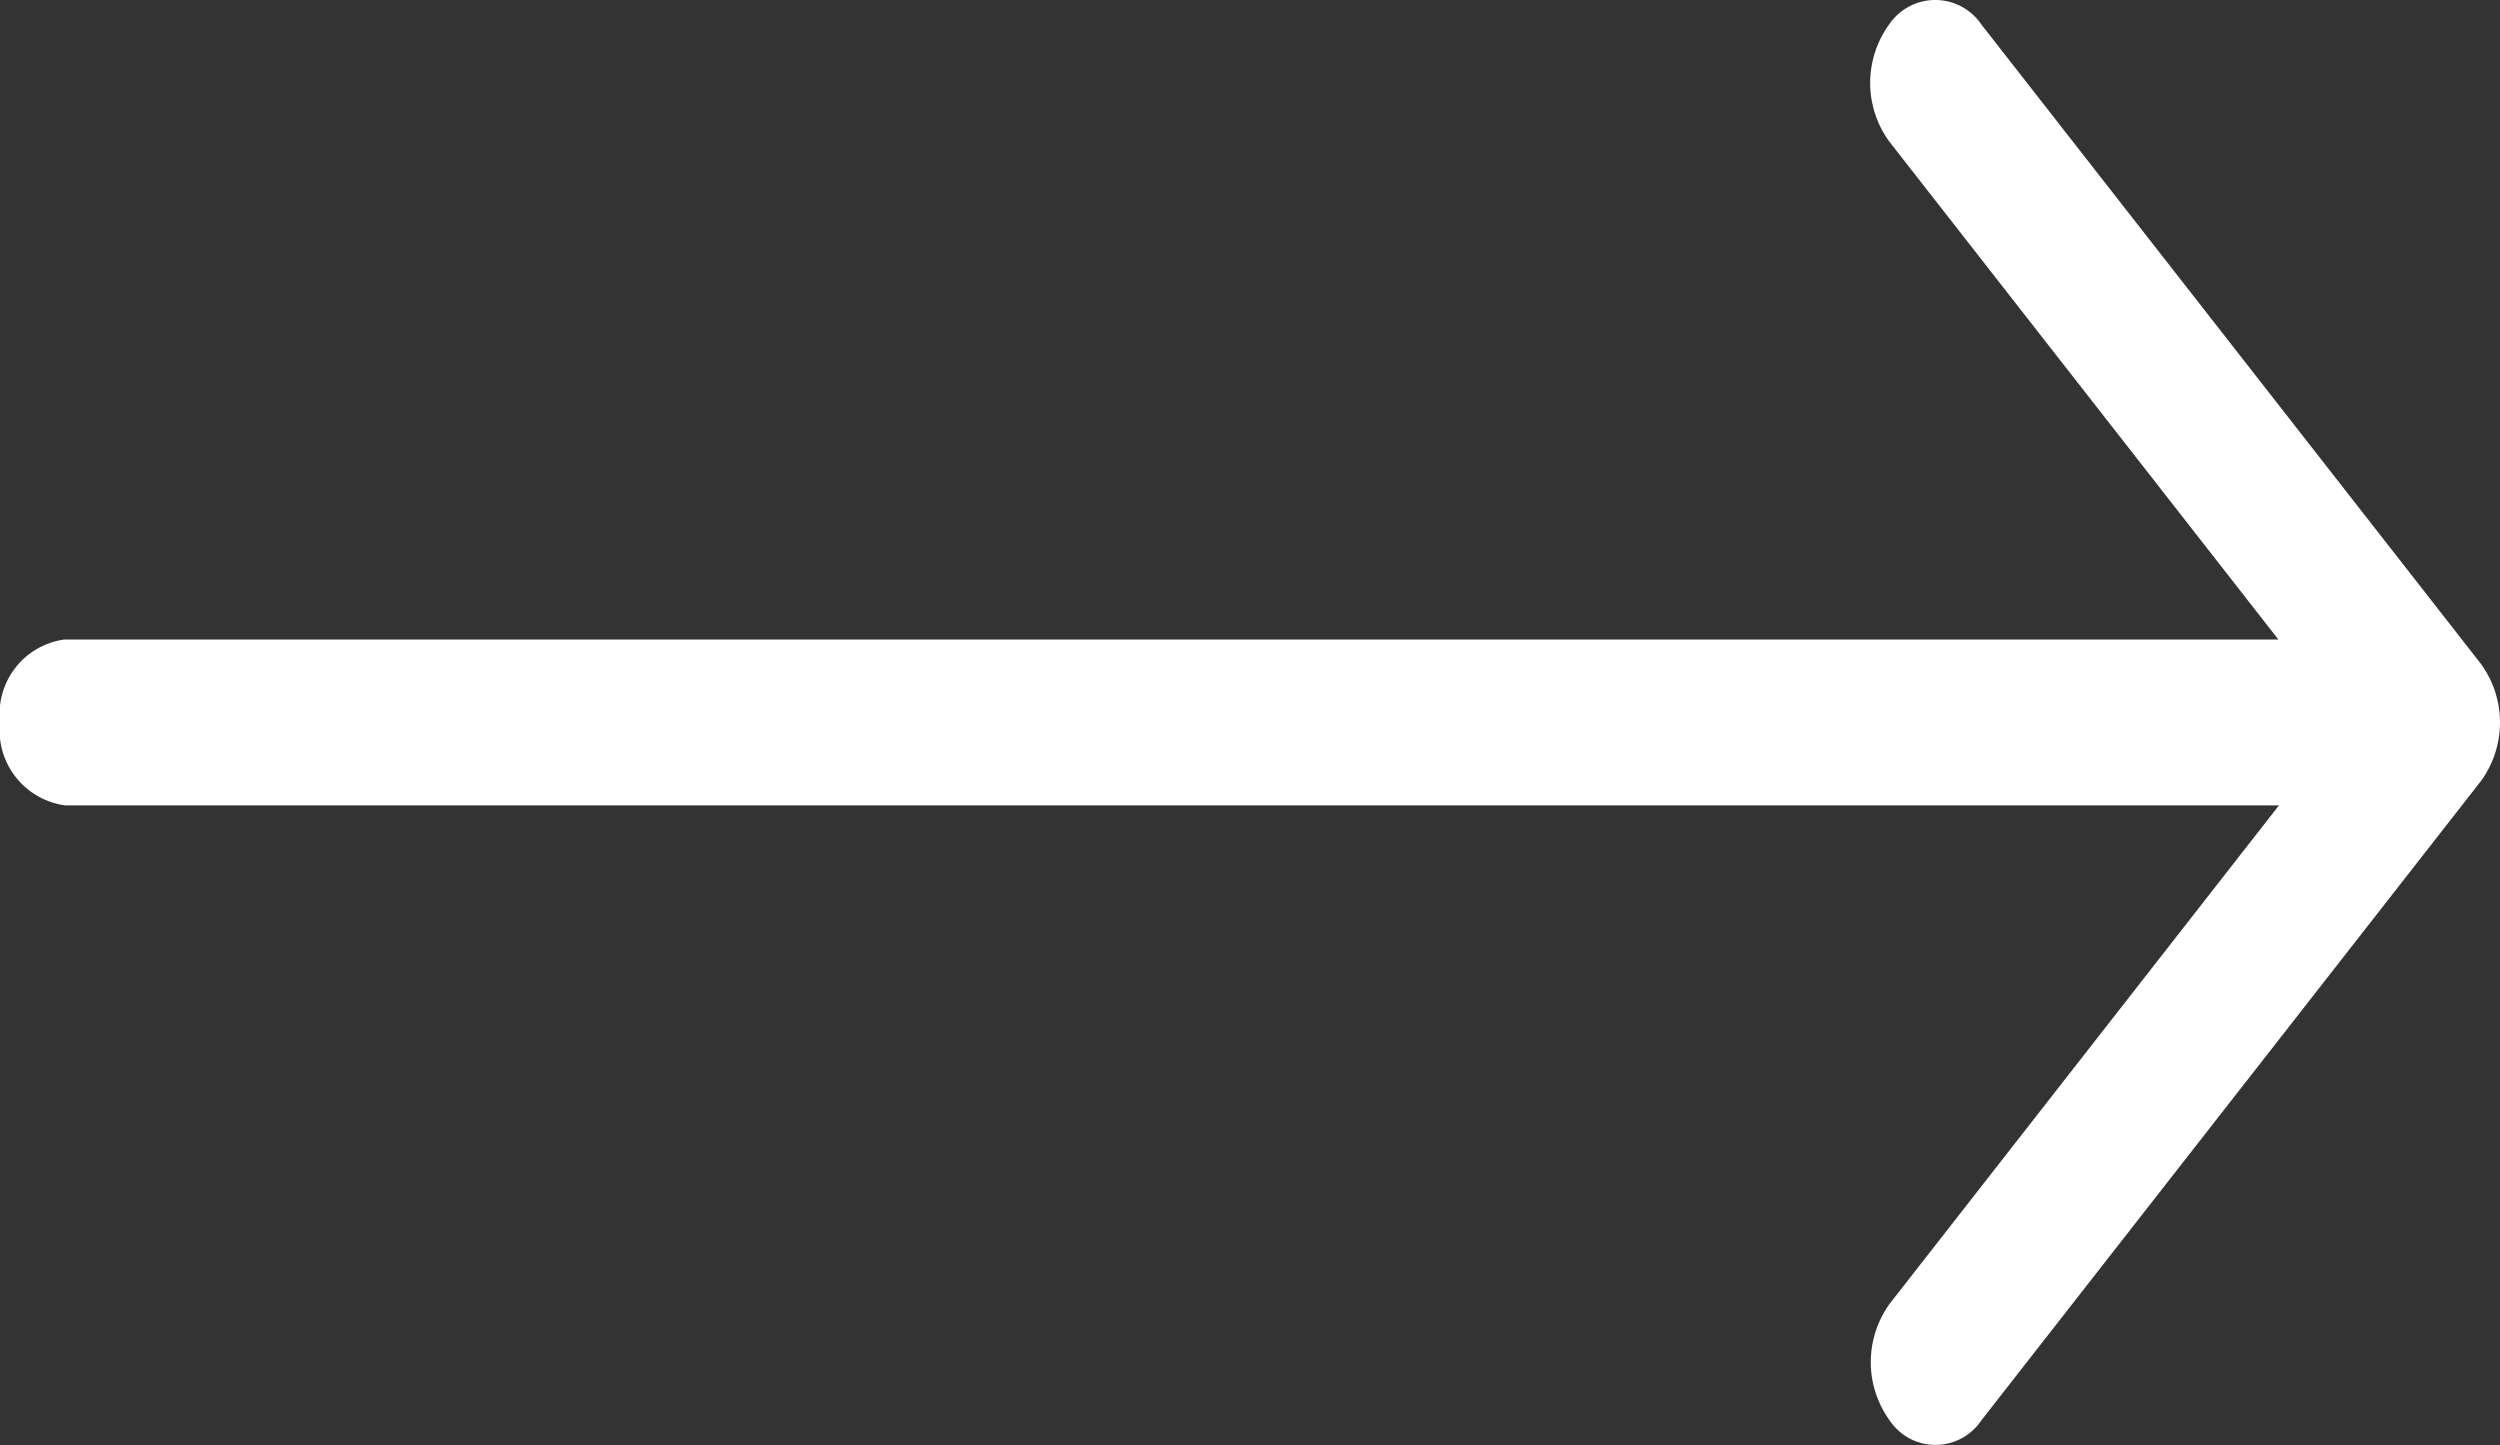<svg xmlns="http://www.w3.org/2000/svg" width="41.071" height="23.739" viewBox="0 0 41.071 23.739">
  <rect x="0" y="0" width="41.071" height="23.739" fill="#333333" stroke="none"/>
  <g id="arrow" transform="translate(0 23.739) rotate(-90)">
    <g id="Group_7" data-name="Group 7" transform="translate(0)">
      <path id="Path_7" data-name="Path 7" d="M41.071,11.875A1.245,1.245,0,0,0,40,10.508H3.631l6.393-8.184a1.635,1.635,0,0,0,0-1.924.905.905,0,0,0-1.5,0L.313,10.908a1.635,1.635,0,0,0,0,1.924L8.522,23.339a.914.914,0,0,0,1.512,0,1.635,1.635,0,0,0,0-1.924L3.64,13.232H40.02A1.234,1.234,0,0,0,41.071,11.875Z" transform="translate(0 41.071) rotate(-90)" fill="#fff"/>
    </g>
  </g>
</svg>
